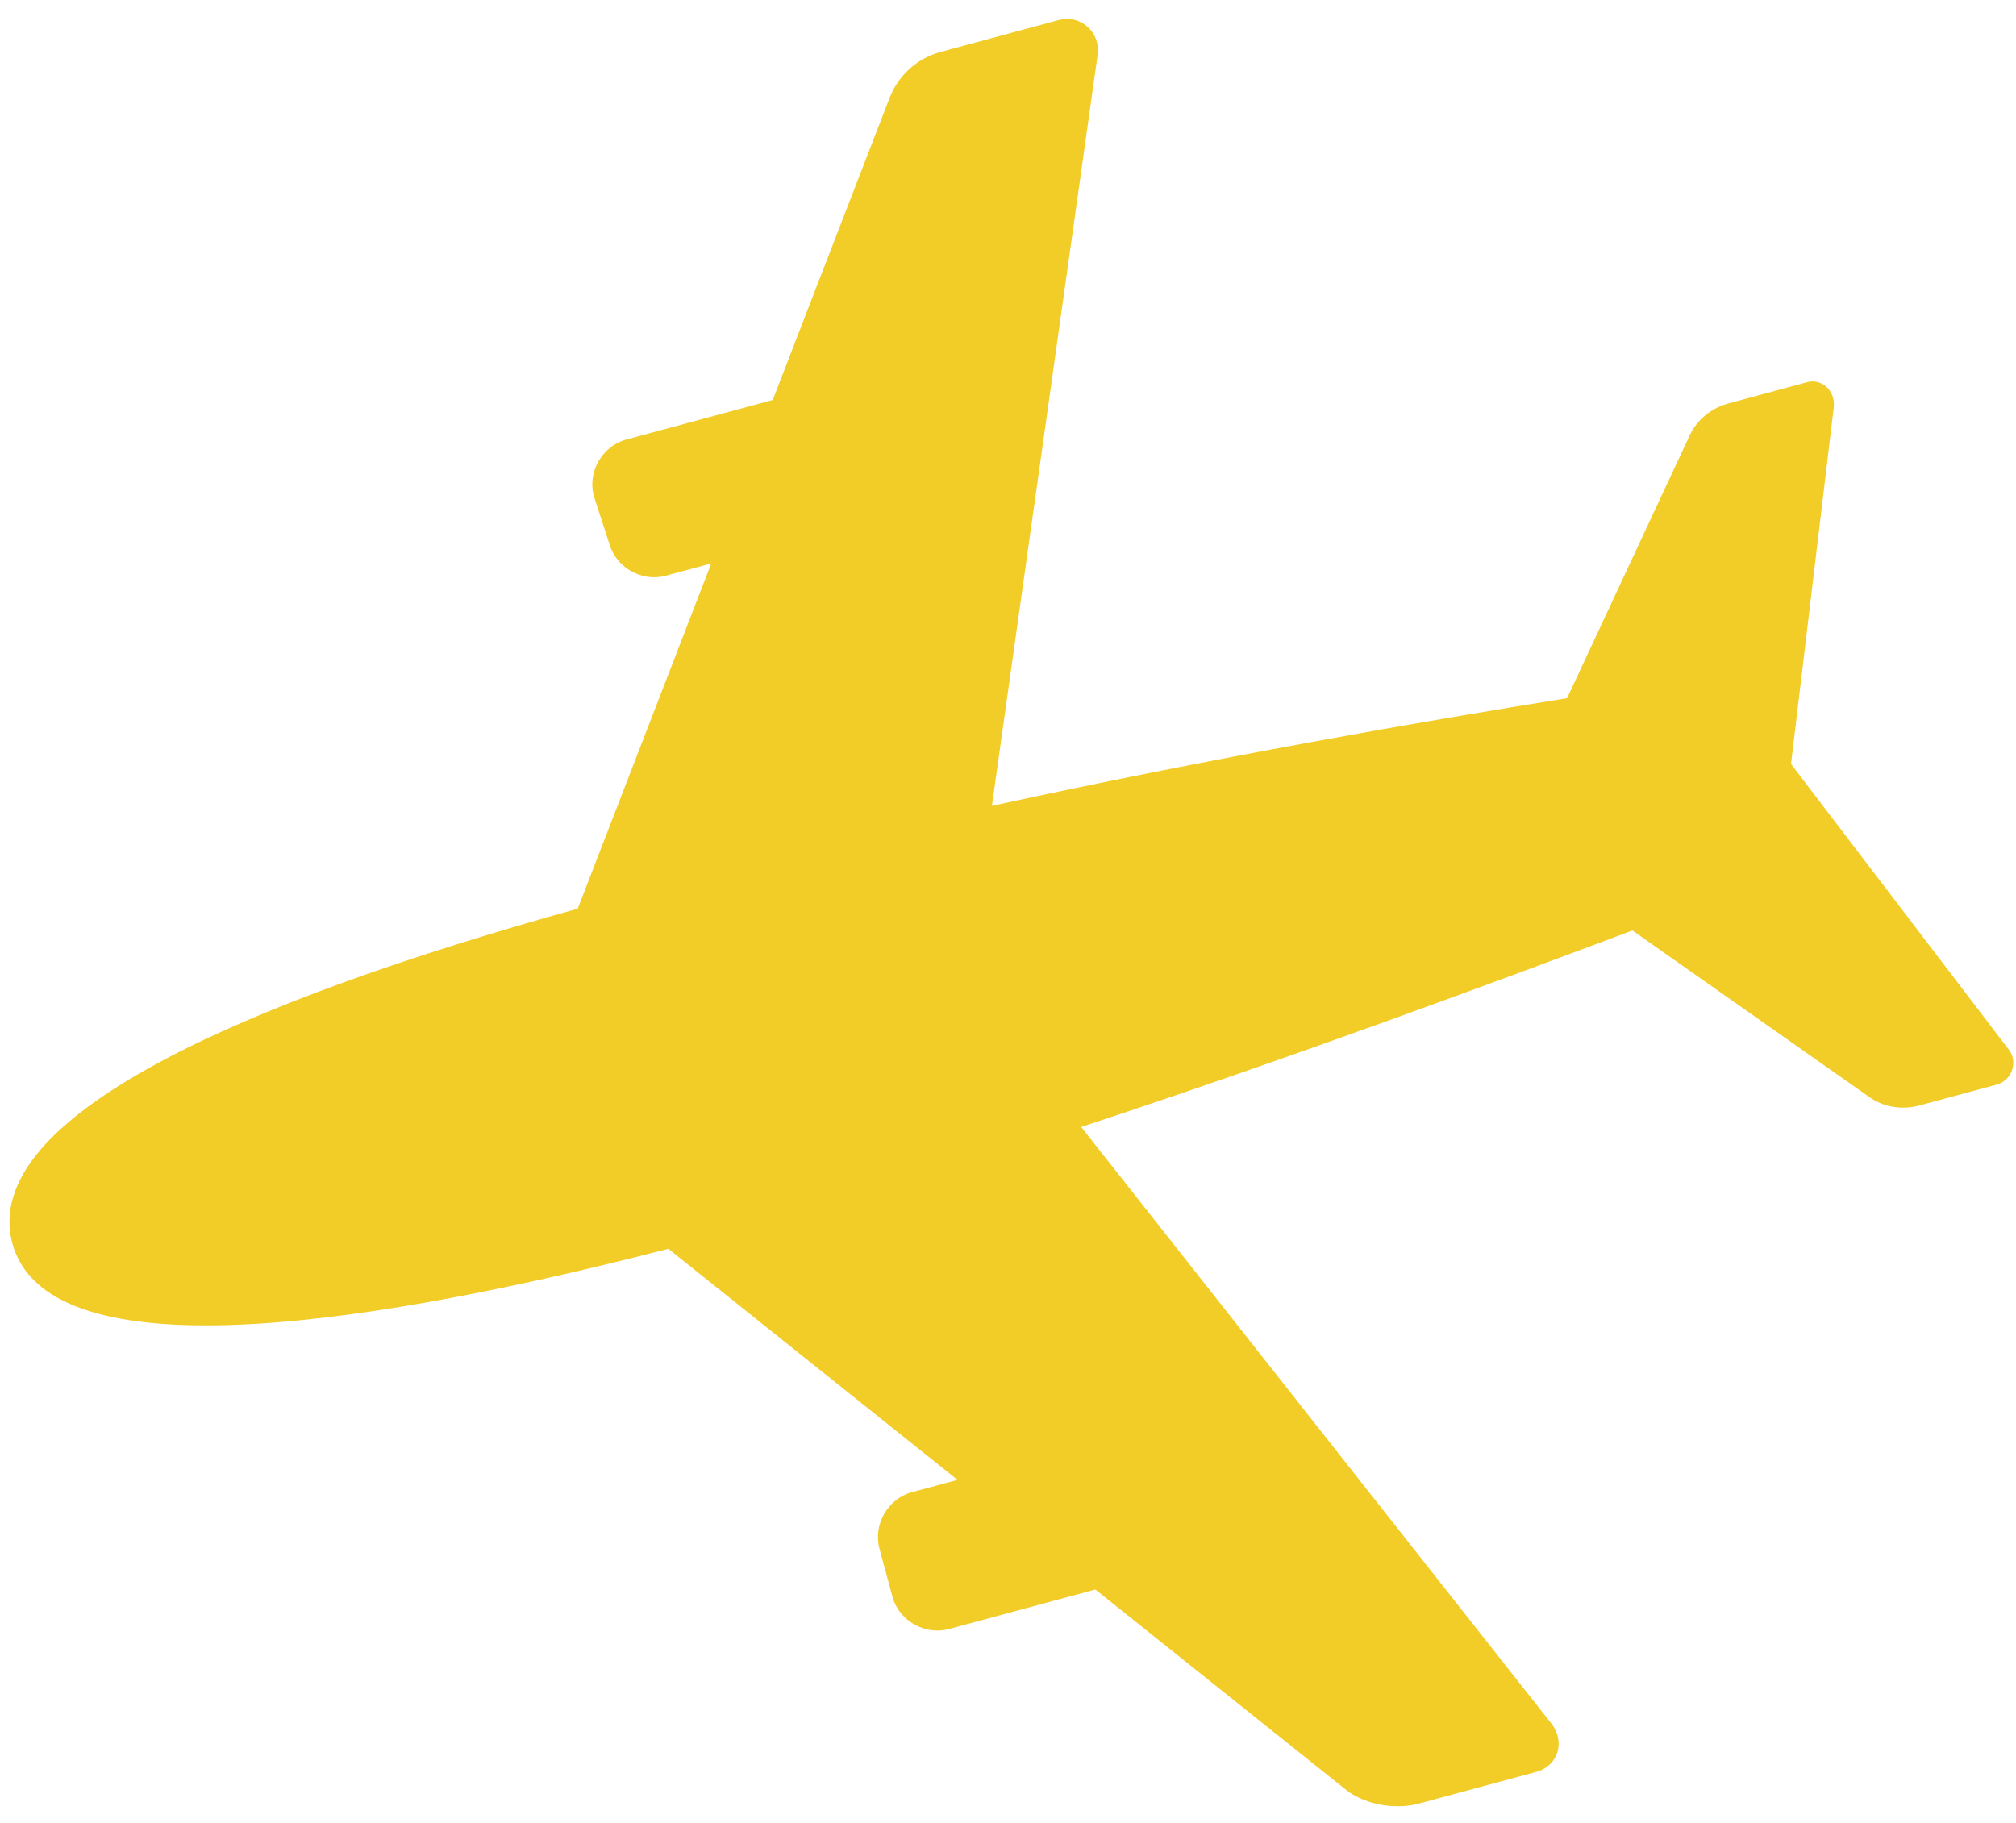 <?xml version="1.0" encoding="UTF-8" standalone="no" ?>
<!DOCTYPE svg PUBLIC "-//W3C//DTD SVG 1.1//EN" "http://www.w3.org/Graphics/SVG/1.1/DTD/svg11.dtd">
<svg xmlns="http://www.w3.org/2000/svg" xmlns:xlink="http://www.w3.org/1999/xlink" version="1.1" width="115" height="104" viewBox="0 0 115 104" xml:space="preserve">
<desc>Created with Fabric.js 3.6.3</desc>
<defs>
</defs>
<g transform="matrix(-0.87 -0.5 0.5 -0.87 63.89 53.88)" id="Calque_1"  >
<path style="stroke: none; stroke-width: 1; stroke-dasharray: none; stroke-linecap: butt; stroke-dashoffset: 0; stroke-linejoin: miter; stroke-miterlimit: 4; fill: rgb(242,204,39); fill-rule: nonzero; opacity: 1;"  transform=" translate(-49.96, -50)" d="M 86.5 55.3 c -1 -1 -2.7 -1 -3.7 0 l -1.9 1.9 l -3.2 -20.8 C 91.5 22.4 101.3 9.2 96.1 3.9 c -5.2 -5.2 -18.5 4.6 -32.5 18.3 l -20.8 -3.2 l 1.9 -1.9 c 1 -1 1 -2.7 0 -3.7 l -2 -2 c -1 -1 -2.7 -1 -3.7 0 l -6.1 6.1 l -18.2 -2.8 C 13.4 14.6 12 15.1 11 16 l -5 5 c -0.9 0.9 -0.6 2.3 0.6 2.8 l 40.1 16.1 c -8.6 9.6 -16.4 19 -21.6 25.3 L 8.7 63.7 c -1 -0.1 -2 0.3 -2.7 1 l -3.2 3.2 c -0.7 0.7 -0.4 1.8 0.4 2.1 l 18.8 7.9 L 30 96.7 c 0.4 0.9 1.5 1.1 2.1 0.4 l 3.2 -3.2 c 0.7 -0.7 1.1 -1.7 1 -2.7 l -1.4 -16.4 c 6.3 -5.1 15.7 -12.9 25.3 -21.6 l 16.1 40.1 c 0.5 1.1 1.9 1.4 2.8 0.6 l 5 -5 c 1 -1 1.4 -2.4 1.2 -3.7 l -2.8 -18.2 l 6.1 -6.1 c 1 -1 1 -2.7 0 -3.7 L 86.5 55.3 z" stroke-linecap="round" />
</g>
</svg>